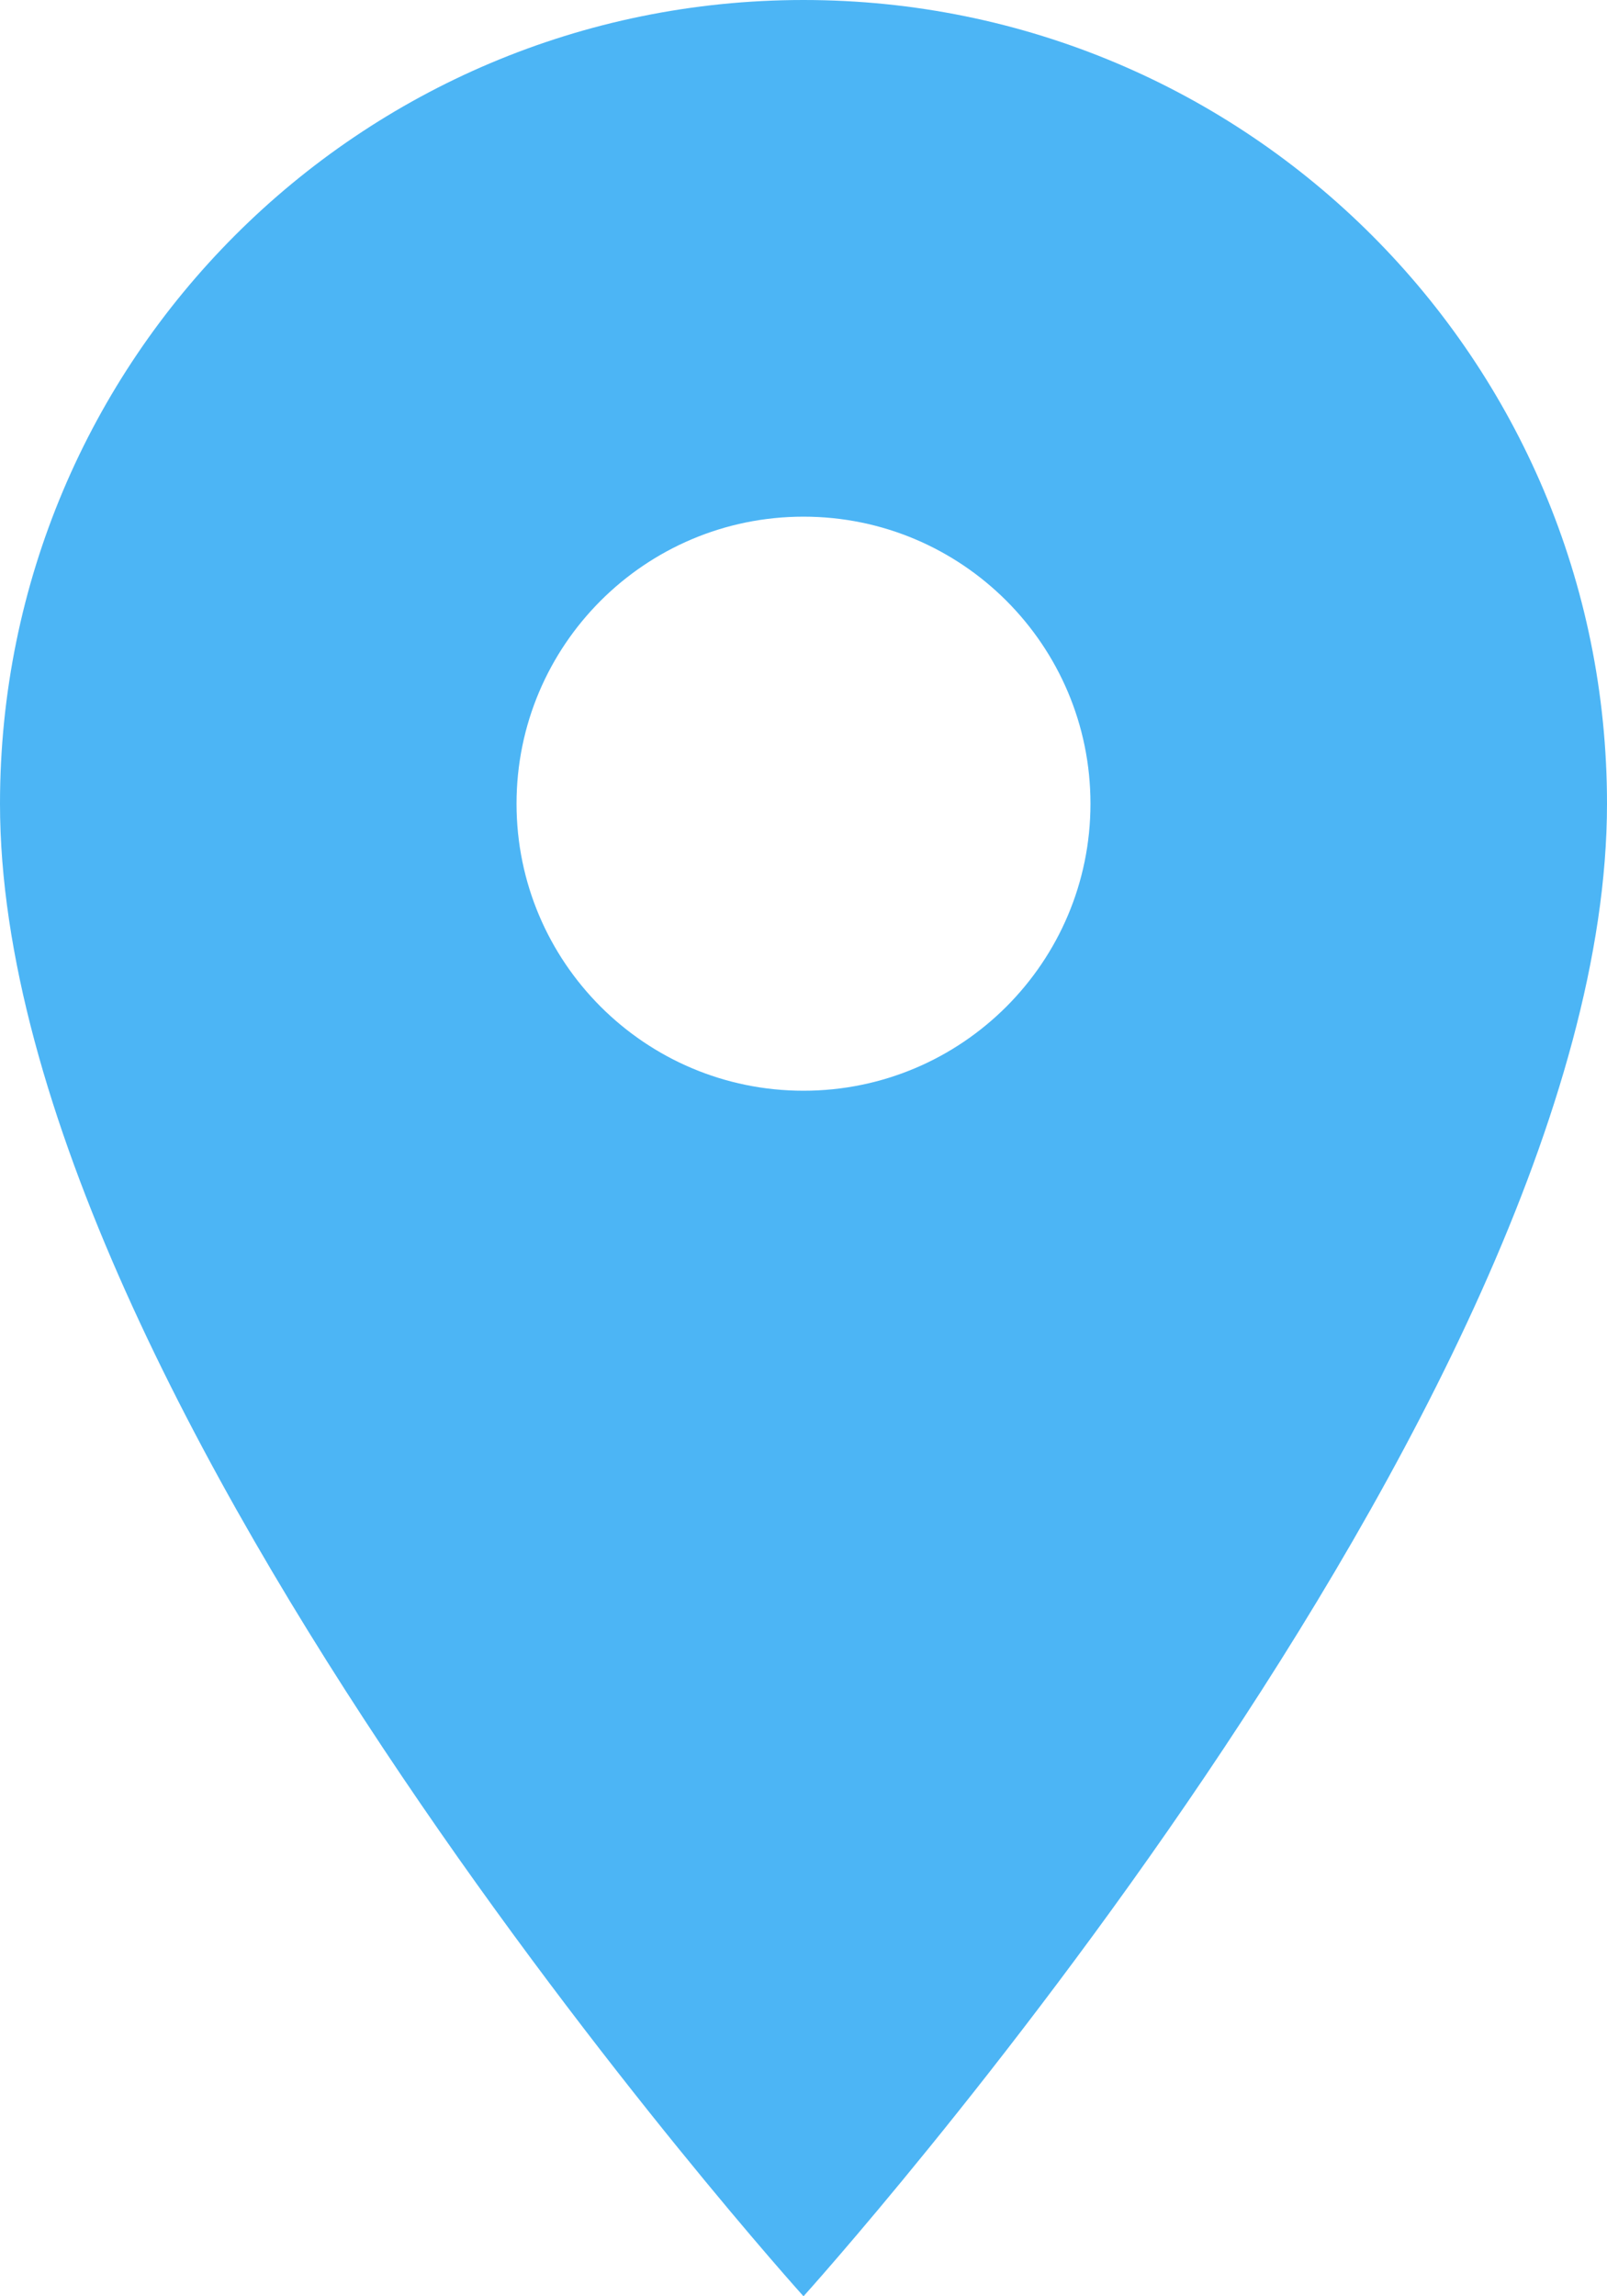 <?xml version="1.0" encoding="UTF-8" standalone="no"?>
<svg
   xmlns:dc="http://purl.org/dc/elements/1.1/"
   xmlns:cc="http://creativecommons.org/ns#"
   xmlns:rdf="http://www.w3.org/1999/02/22-rdf-syntax-ns#"
   xmlns:svg="http://www.w3.org/2000/svg"
   xmlns="http://www.w3.org/2000/svg"
   xmlns:sodipodi="http://sodipodi.sourceforge.net/DTD/sodipodi-0.dtd"
   xmlns:inkscape="http://www.inkscape.org/namespaces/inkscape"
   height="30"
   viewBox="0 0 21 30"
   width="21"
   version="1.1"
   id="svg6"
   sodipodi:docname="ic_location_on_black_24px.svg"
   style="fill:#000000"
   inkscape:version="0.92.2 (unknown)">
  <defs
     id="defs10" />
  <sodipodi:namedview
     pagecolor="#ffffff"
     bordercolor="#666666"
     borderopacity="1"
     objecttolerance="10"
     gridtolerance="10"
     guidetolerance="10"
     inkscape:pageopacity="0"
     inkscape:pageshadow="2"
     inkscape:window-width="1305"
     inkscape:window-height="713"
     id="namedview8"
     showgrid="false"
     inkscape:zoom="8.34375"
     inkscape:cx="2.9842697"
     inkscape:cy="32"
     inkscape:window-x="61"
     inkscape:window-y="27"
     inkscape:window-maximized="1"
     inkscape:current-layer="svg6"
     showguides="false" />
  <path
     d="M 10.5,0 C 4.695,0 0,4.695 0,10.5 0,18.375 10.5,30 10.5,30 10.5,30 21,18.375 21,10.5 21,4.695 16.305,0 10.5,0 Z m 0,14.25 c -2.07,0 -3.75,-1.68 -3.75,-3.75 0,-2.07 1.68,-3.75 3.75,-3.75 2.07,0 3.75,1.68 3.75,3.75 0,2.07 -1.68,3.75 -3.75,3.75 z"
     id="path2"
     inkscape:connector-curvature="0"
     style="fill:#4cb5f5;fill-opacity:1;stroke-width:1.5" />
  <path
     d="M -5,8 H 19 V 32 H -5 Z"
     id="path4"
     inkscape:connector-curvature="0"
     style="fill:none" />
</svg>
